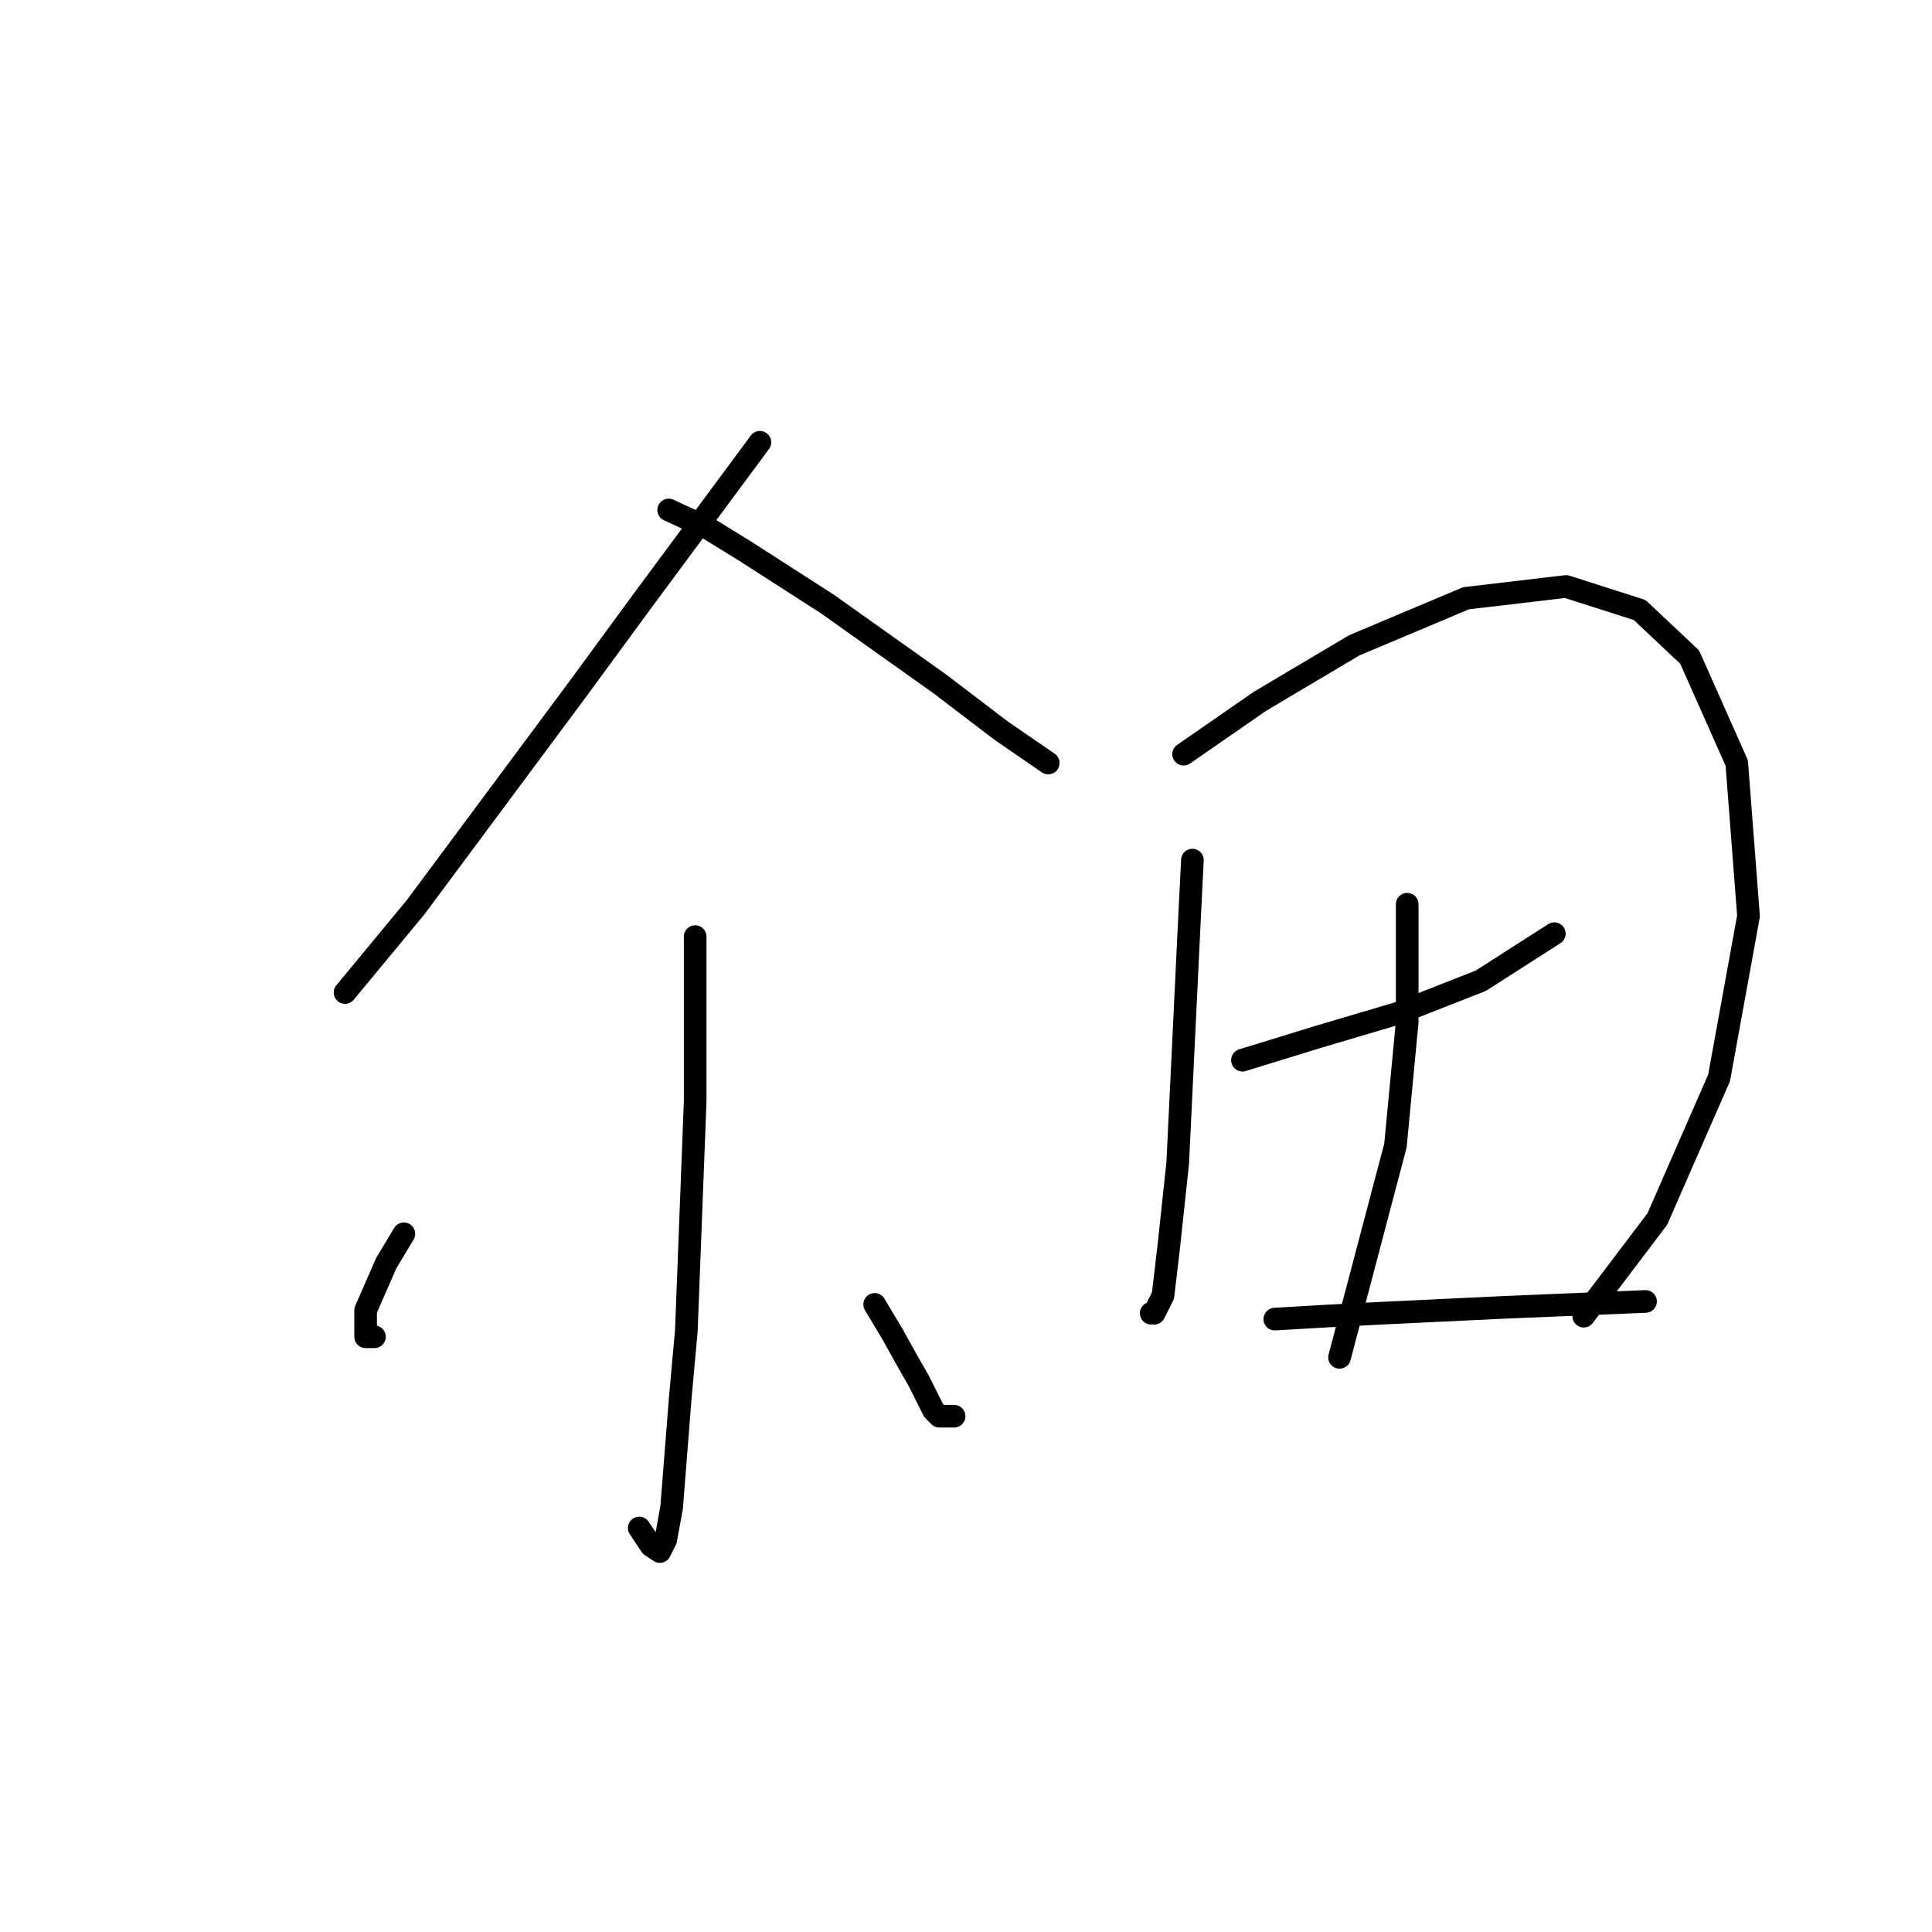 <?xml version="1.0" standalone="no"?>
    <svg width="256" height="256" xmlns="http://www.w3.org/2000/svg" version="1.1">
    <polyline stroke="black" stroke-width="3" stroke-linecap="round" fill="transparent" stroke-linejoin="round" points="100.69 58.607 85.095 79.661 76.518 91.357 55.075 120.207 45.718 131.514 45.718 131.514 " />
        <polyline stroke="black" stroke-width="3" stroke-linecap="round" fill="transparent" stroke-linejoin="round" points="88.604 67.574 93.672 69.914 98.741 73.033 104.199 76.542 109.657 80.05 124.472 90.577 132.66 96.815 138.898 101.104 138.898 101.104 " />
        <polyline stroke="black" stroke-width="3" stroke-linecap="round" fill="transparent" stroke-linejoin="round" points="92.113 124.106 92.113 135.022 92.113 145.939 90.943 176.349 90.163 184.926 88.994 199.741 88.214 204.03 87.434 205.589 86.265 204.81 84.705 202.47 84.705 202.47 " />
        <polyline stroke="black" stroke-width="3" stroke-linecap="round" fill="transparent" stroke-linejoin="round" points="53.515 163.483 51.176 167.382 48.447 173.62 48.447 177.129 49.617 177.129 49.617 177.129 " />
        <polyline stroke="black" stroke-width="3" stroke-linecap="round" fill="transparent" stroke-linejoin="round" points="115.895 172.84 118.234 176.739 120.184 180.248 121.743 182.977 123.693 186.876 124.472 187.655 126.422 187.655 126.422 187.655 " />
        <polyline stroke="black" stroke-width="3" stroke-linecap="round" fill="transparent" stroke-linejoin="round" points="158.001 113.969 157.611 121.767 156.052 154.126 154.882 165.043 154.103 171.67 152.933 174.01 152.543 174.01 152.543 174.01 " />
        <polyline stroke="black" stroke-width="3" stroke-linecap="round" fill="transparent" stroke-linejoin="round" points="156.832 99.934 166.968 92.916 179.444 85.509 194.26 79.271 207.515 77.711 217.262 80.83 223.89 87.068 230.128 101.104 231.687 121.377 227.789 142.82 219.601 161.534 209.854 174.4 209.854 174.4 " />
        <polyline stroke="black" stroke-width="3" stroke-linecap="round" fill="transparent" stroke-linejoin="round" points="164.629 140.481 174.766 137.362 185.292 134.243 196.209 129.954 205.956 123.716 205.956 123.716 " />
        <polyline stroke="black" stroke-width="3" stroke-linecap="round" fill="transparent" stroke-linejoin="round" points="186.462 119.817 186.462 129.174 186.462 135.412 184.903 151.787 177.495 179.858 177.495 179.858 " />
        <polyline stroke="black" stroke-width="3" stroke-linecap="round" fill="transparent" stroke-linejoin="round" points="168.918 174.789 175.546 174.4 182.953 174.01 199.328 173.23 218.042 172.45 218.042 172.45 " />
        </svg>